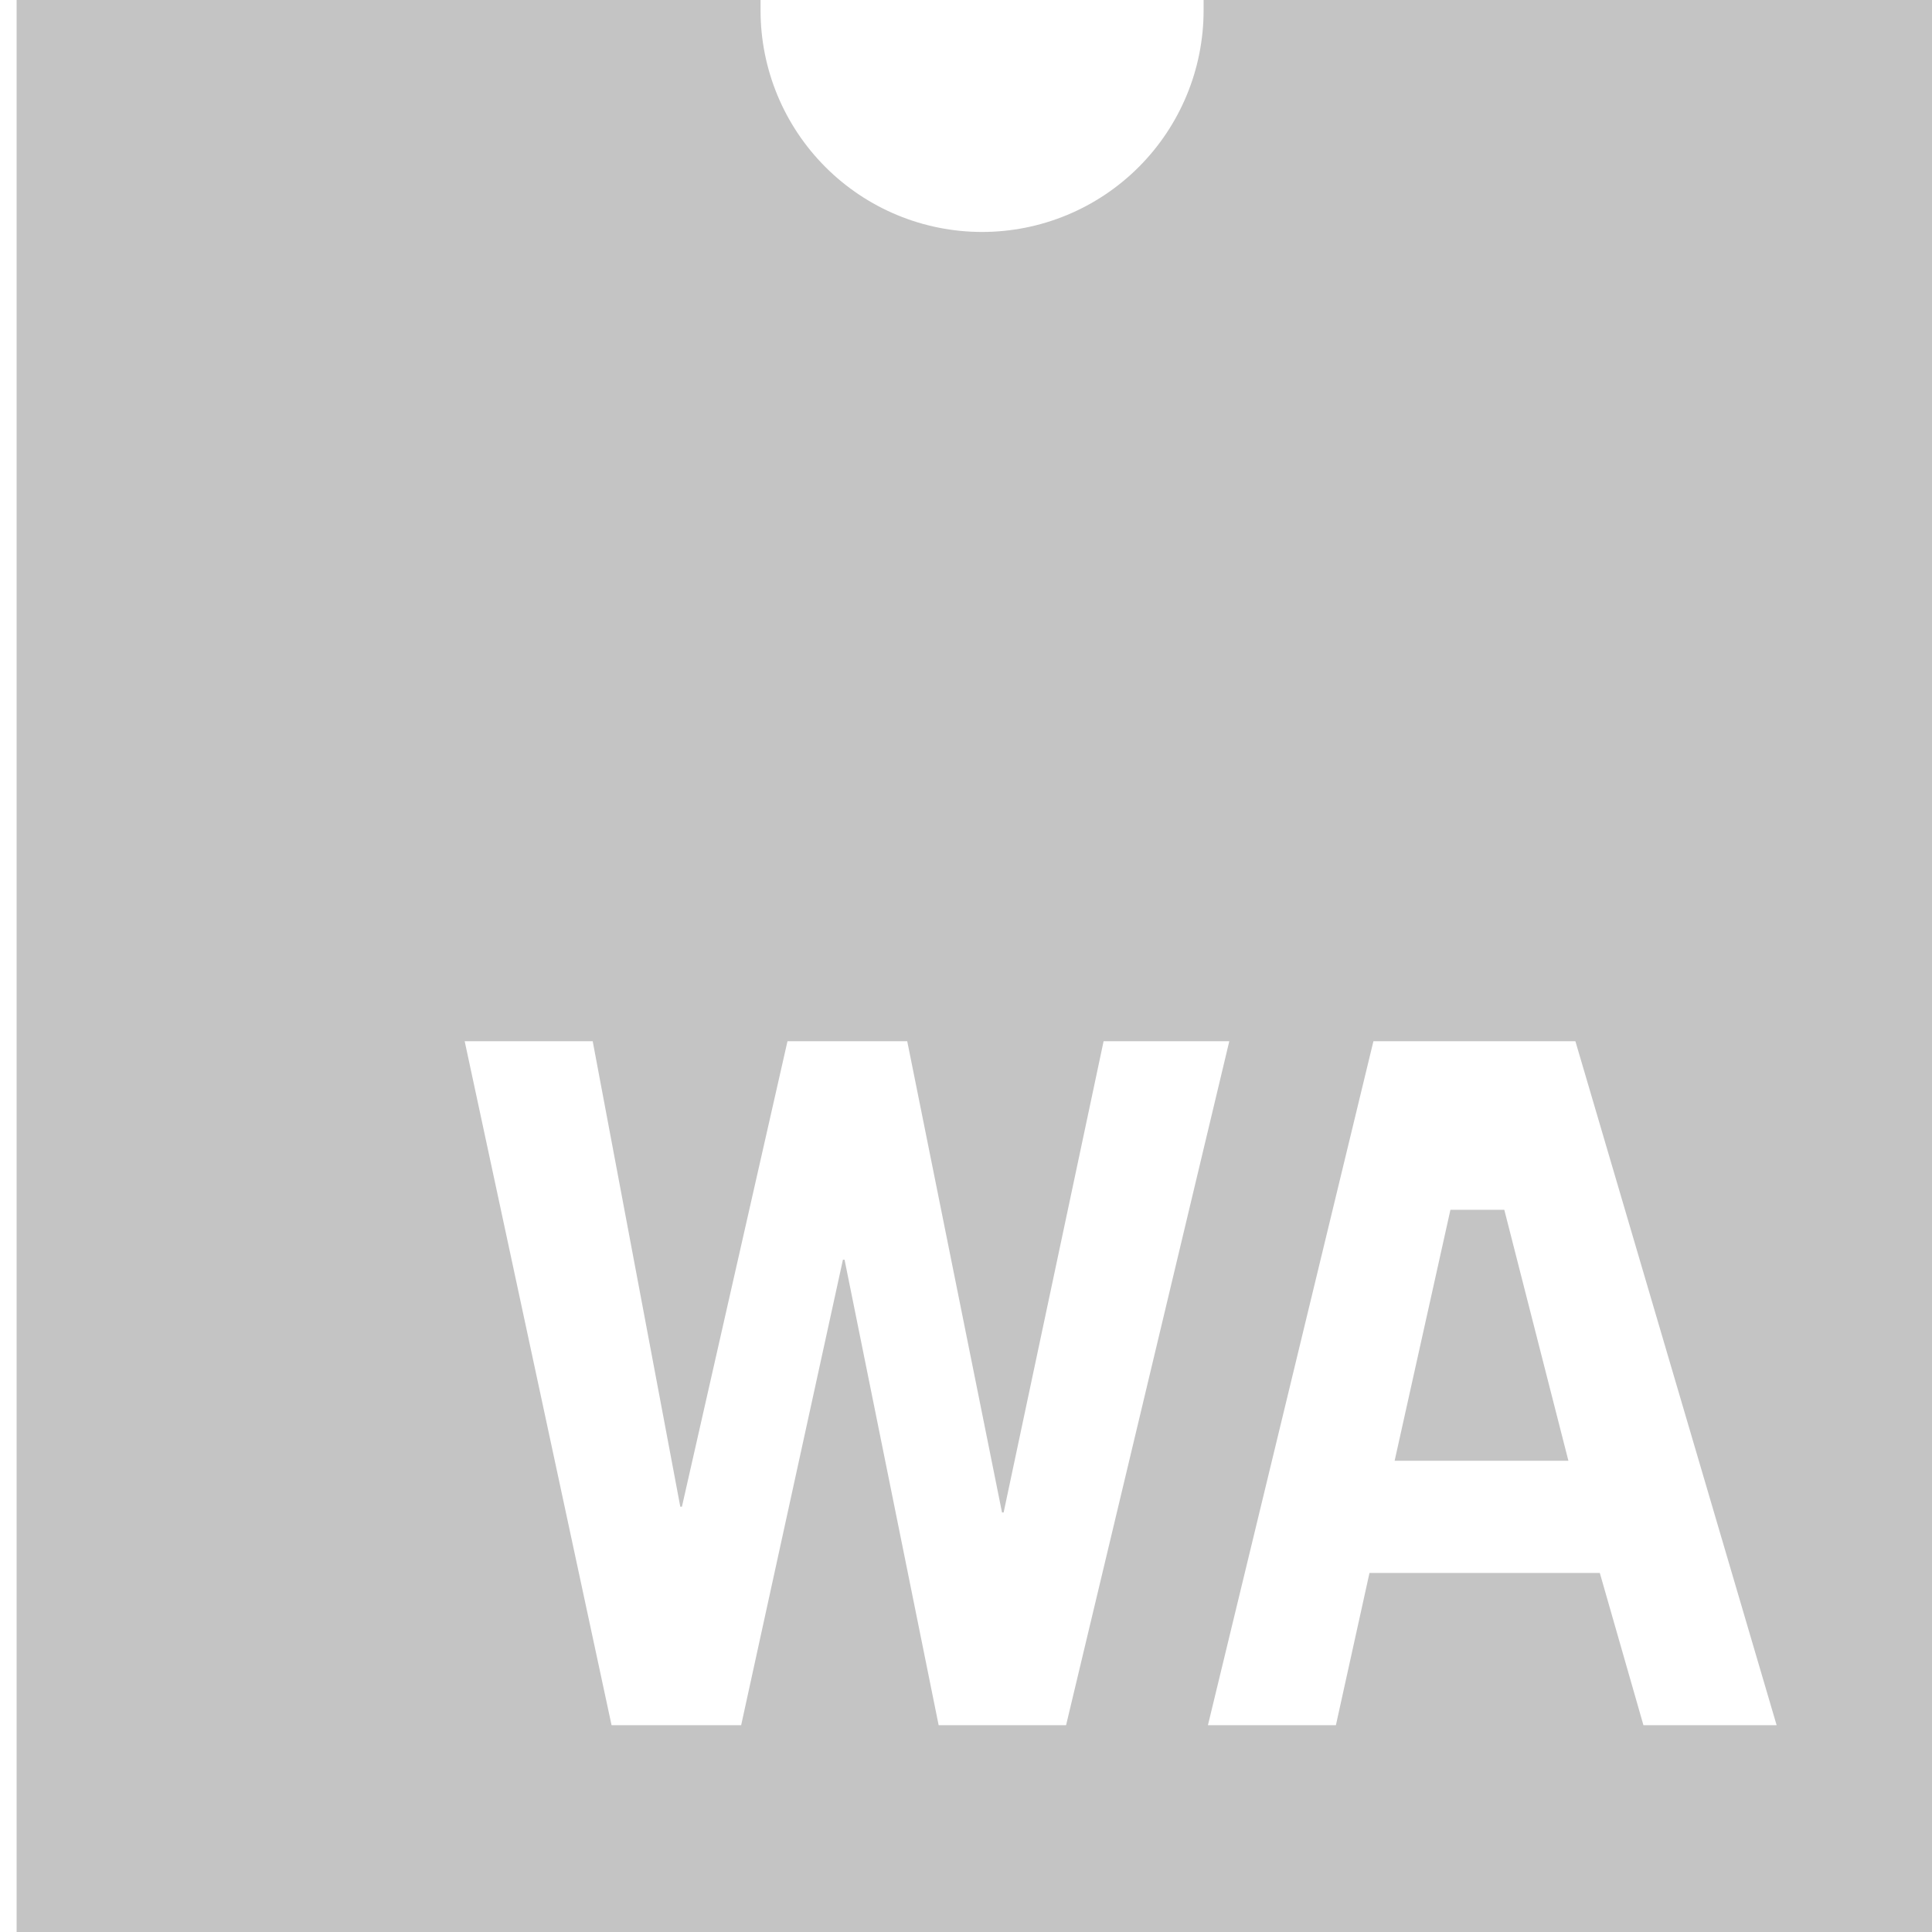 <svg width="50" height="50" viewBox="0 0 50 50" fill="none" xmlns="http://www.w3.org/2000/svg">
    <path id="Vector" d="M31.149 0C31.149 0.088 31.149 0.177 31.149 0.269C31.149 1.79 30.545 3.248 29.47 4.323C28.395 5.399 26.937 6.003 25.416 6.003C23.895 6.003 22.437 5.399 21.362 4.323C20.287 3.248 19.683 1.79 19.683 0.269C19.683 0.177 19.683 0.088 19.683 0H0.43V50H50.43V0H31.149ZM24.292 44.648L21.857 32.601H21.815L19.181 44.648H15.827L12.026 26.947H15.339L17.606 38.994H17.648L20.38 26.947H23.479L25.932 39.142H25.974L28.561 26.947H31.814L27.59 44.648H24.292ZM42.532 44.648L41.403 40.708H35.442L34.573 44.648H31.261L35.544 26.947H40.771L45.979 44.648H42.532Z" fill="#C4C4C4"/>
    <path id="Vector_2" d="M37.537 31.309L36.093 37.804H40.59L38.931 31.309H37.537Z" fill="#C4C4C4"/>
</svg>